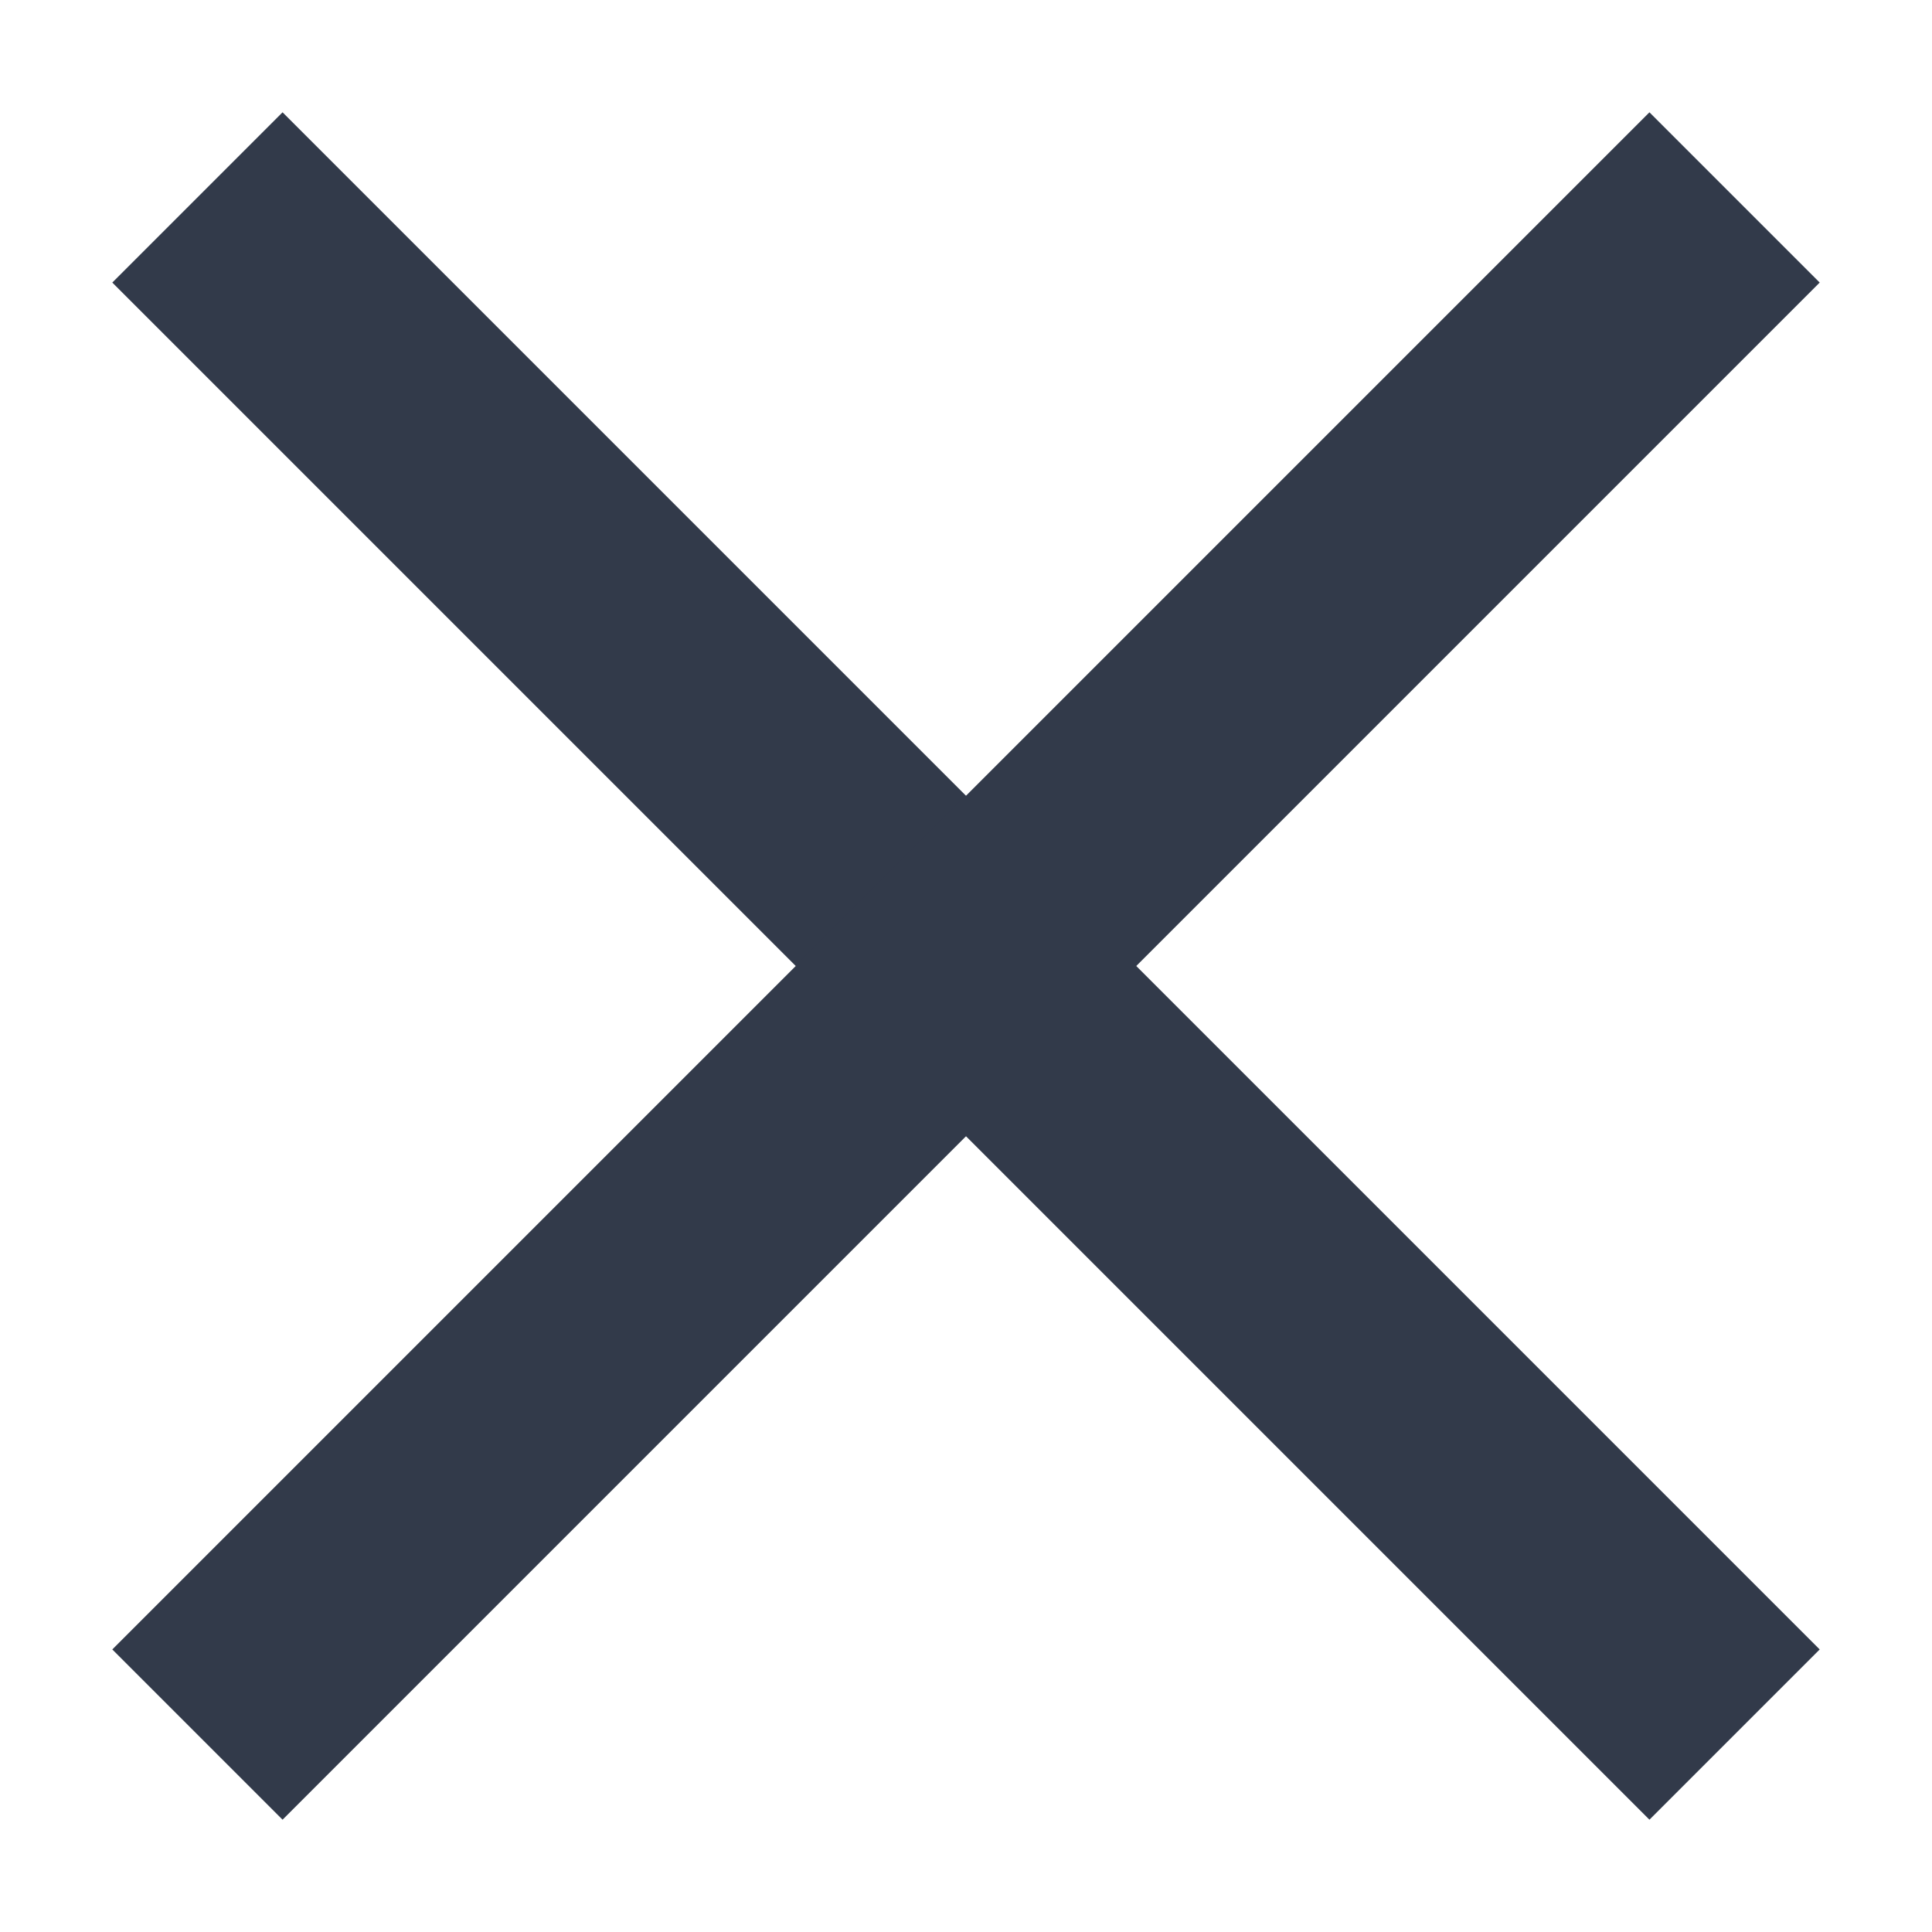 <svg width="16" height="16" xmlns="http://www.w3.org/2000/svg"><g fill="#323A4A" fill-rule="evenodd"><path d="M2.34.93l12.73 12.73-1.41 1.41L.93 2.34z"/><path d="M.93 13.66L13.66.93l1.41 1.41L2.34 15.07z"/></g></svg>